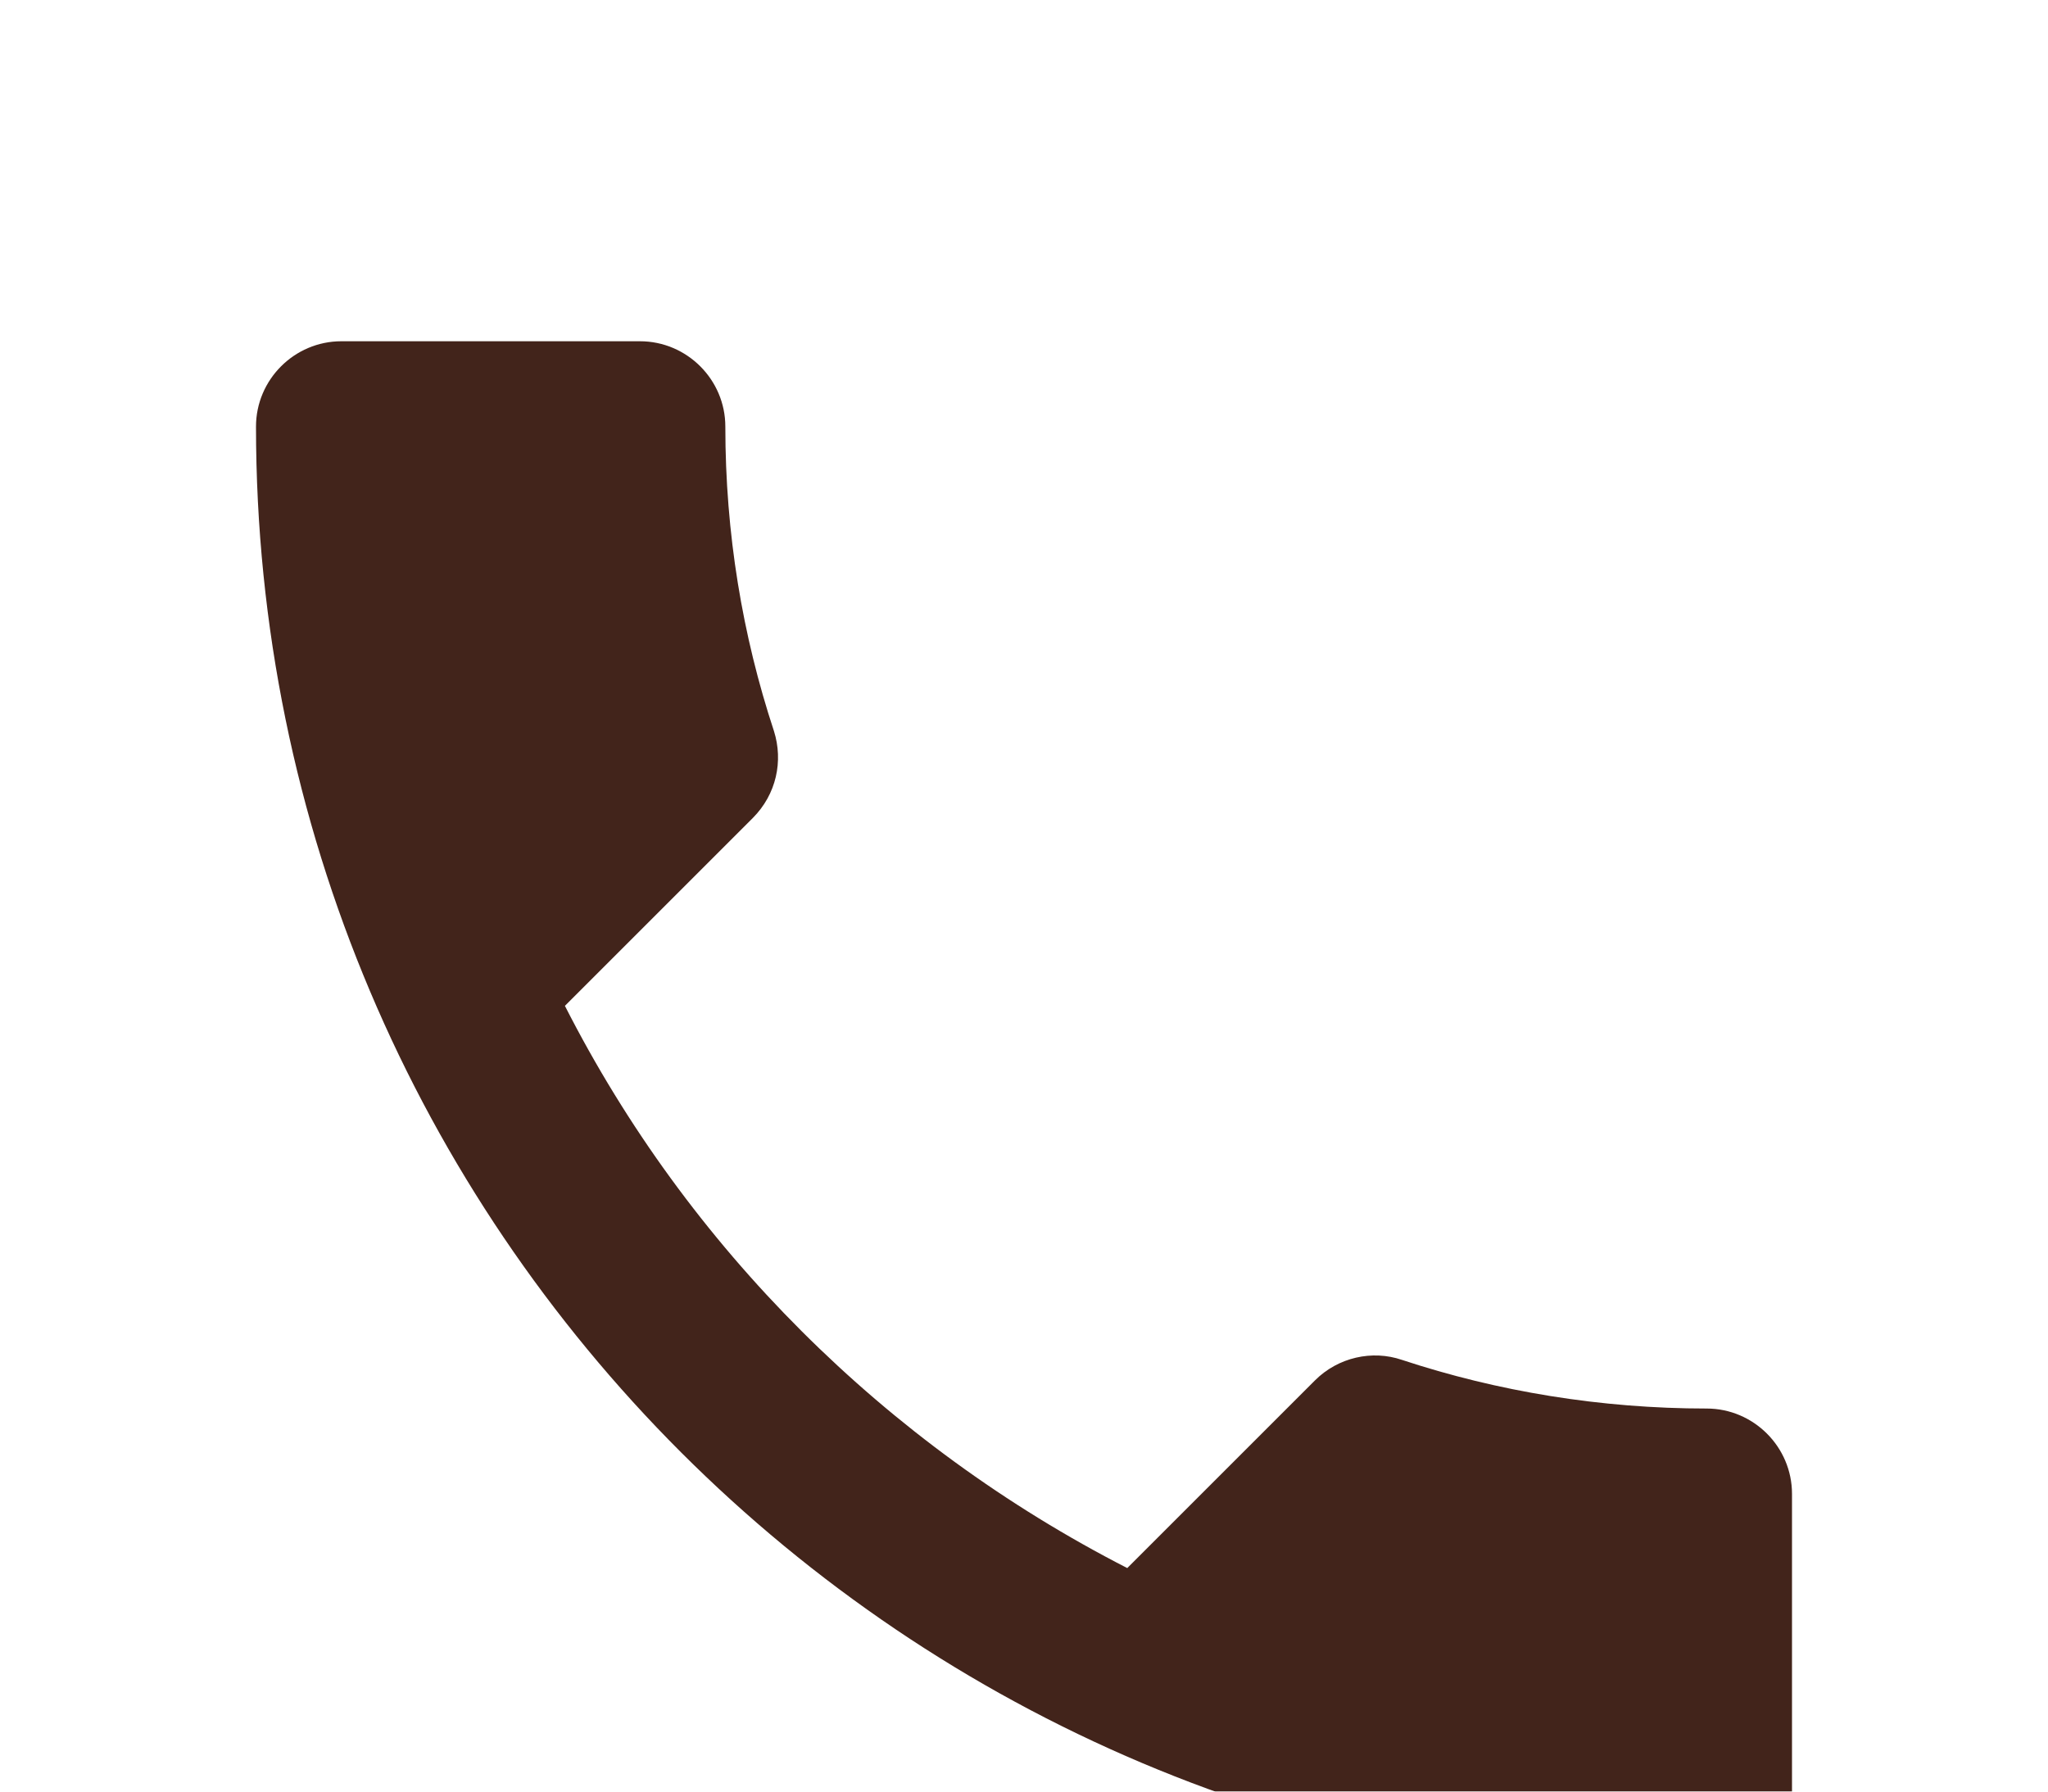 <svg width="24" height="21" viewBox="0 0 24 21" fill="none" xmlns="http://www.w3.org/2000/svg">
<g filter="url(#filter0_d_103_3)">
<path d="M6.62 7.79C8.06 10.62 10.38 12.93 13.21 14.38L15.41 12.18C15.68 11.91 16.08 11.82 16.43 11.94C17.55 12.31 18.76 12.51 20 12.51C20.55 12.51 21 12.96 21 13.51V17C21 17.55 20.55 18 20 18C10.61 18 3 10.39 3 1C3 0.45 3.45 0 4 0H7.5C8.05 0 8.5 0.45 8.5 1C8.5 2.25 8.7 3.45 9.07 4.57C9.18 4.92 9.1 5.31 8.82 5.59L6.62 7.79Z" fill="#42241B"/>
</g>
<defs>
<filter id="filter0_d_103_3" x="-1" y="0" width="26" height="26" filterUnits="userSpaceOnUse" color-interpolation-filters="sRGB">
<feFlood flood-opacity="0" result="BackgroundImageFix"/>
<feColorMatrix in="SourceAlpha" type="matrix" values="0 0 0 0 0 0 0 0 0 0 0 0 0 0 0 0 0 0 127 0" result="hardAlpha"/>
<feOffset dy="4"/>
<feGaussianBlur stdDeviation="2"/>
<feComposite in2="hardAlpha" operator="out"/>
<feColorMatrix type="matrix" values="0 0 0 0 0 0 0 0 0 0 0 0 0 0 0 0 0 0 0.25 0"/>
<feBlend mode="normal" in2="BackgroundImageFix" result="effect1_dropShadow_103_3"/>
<feBlend mode="normal" in="SourceGraphic" in2="effect1_dropShadow_103_3" result="shape"/>
</filter>
</defs>
</svg>
